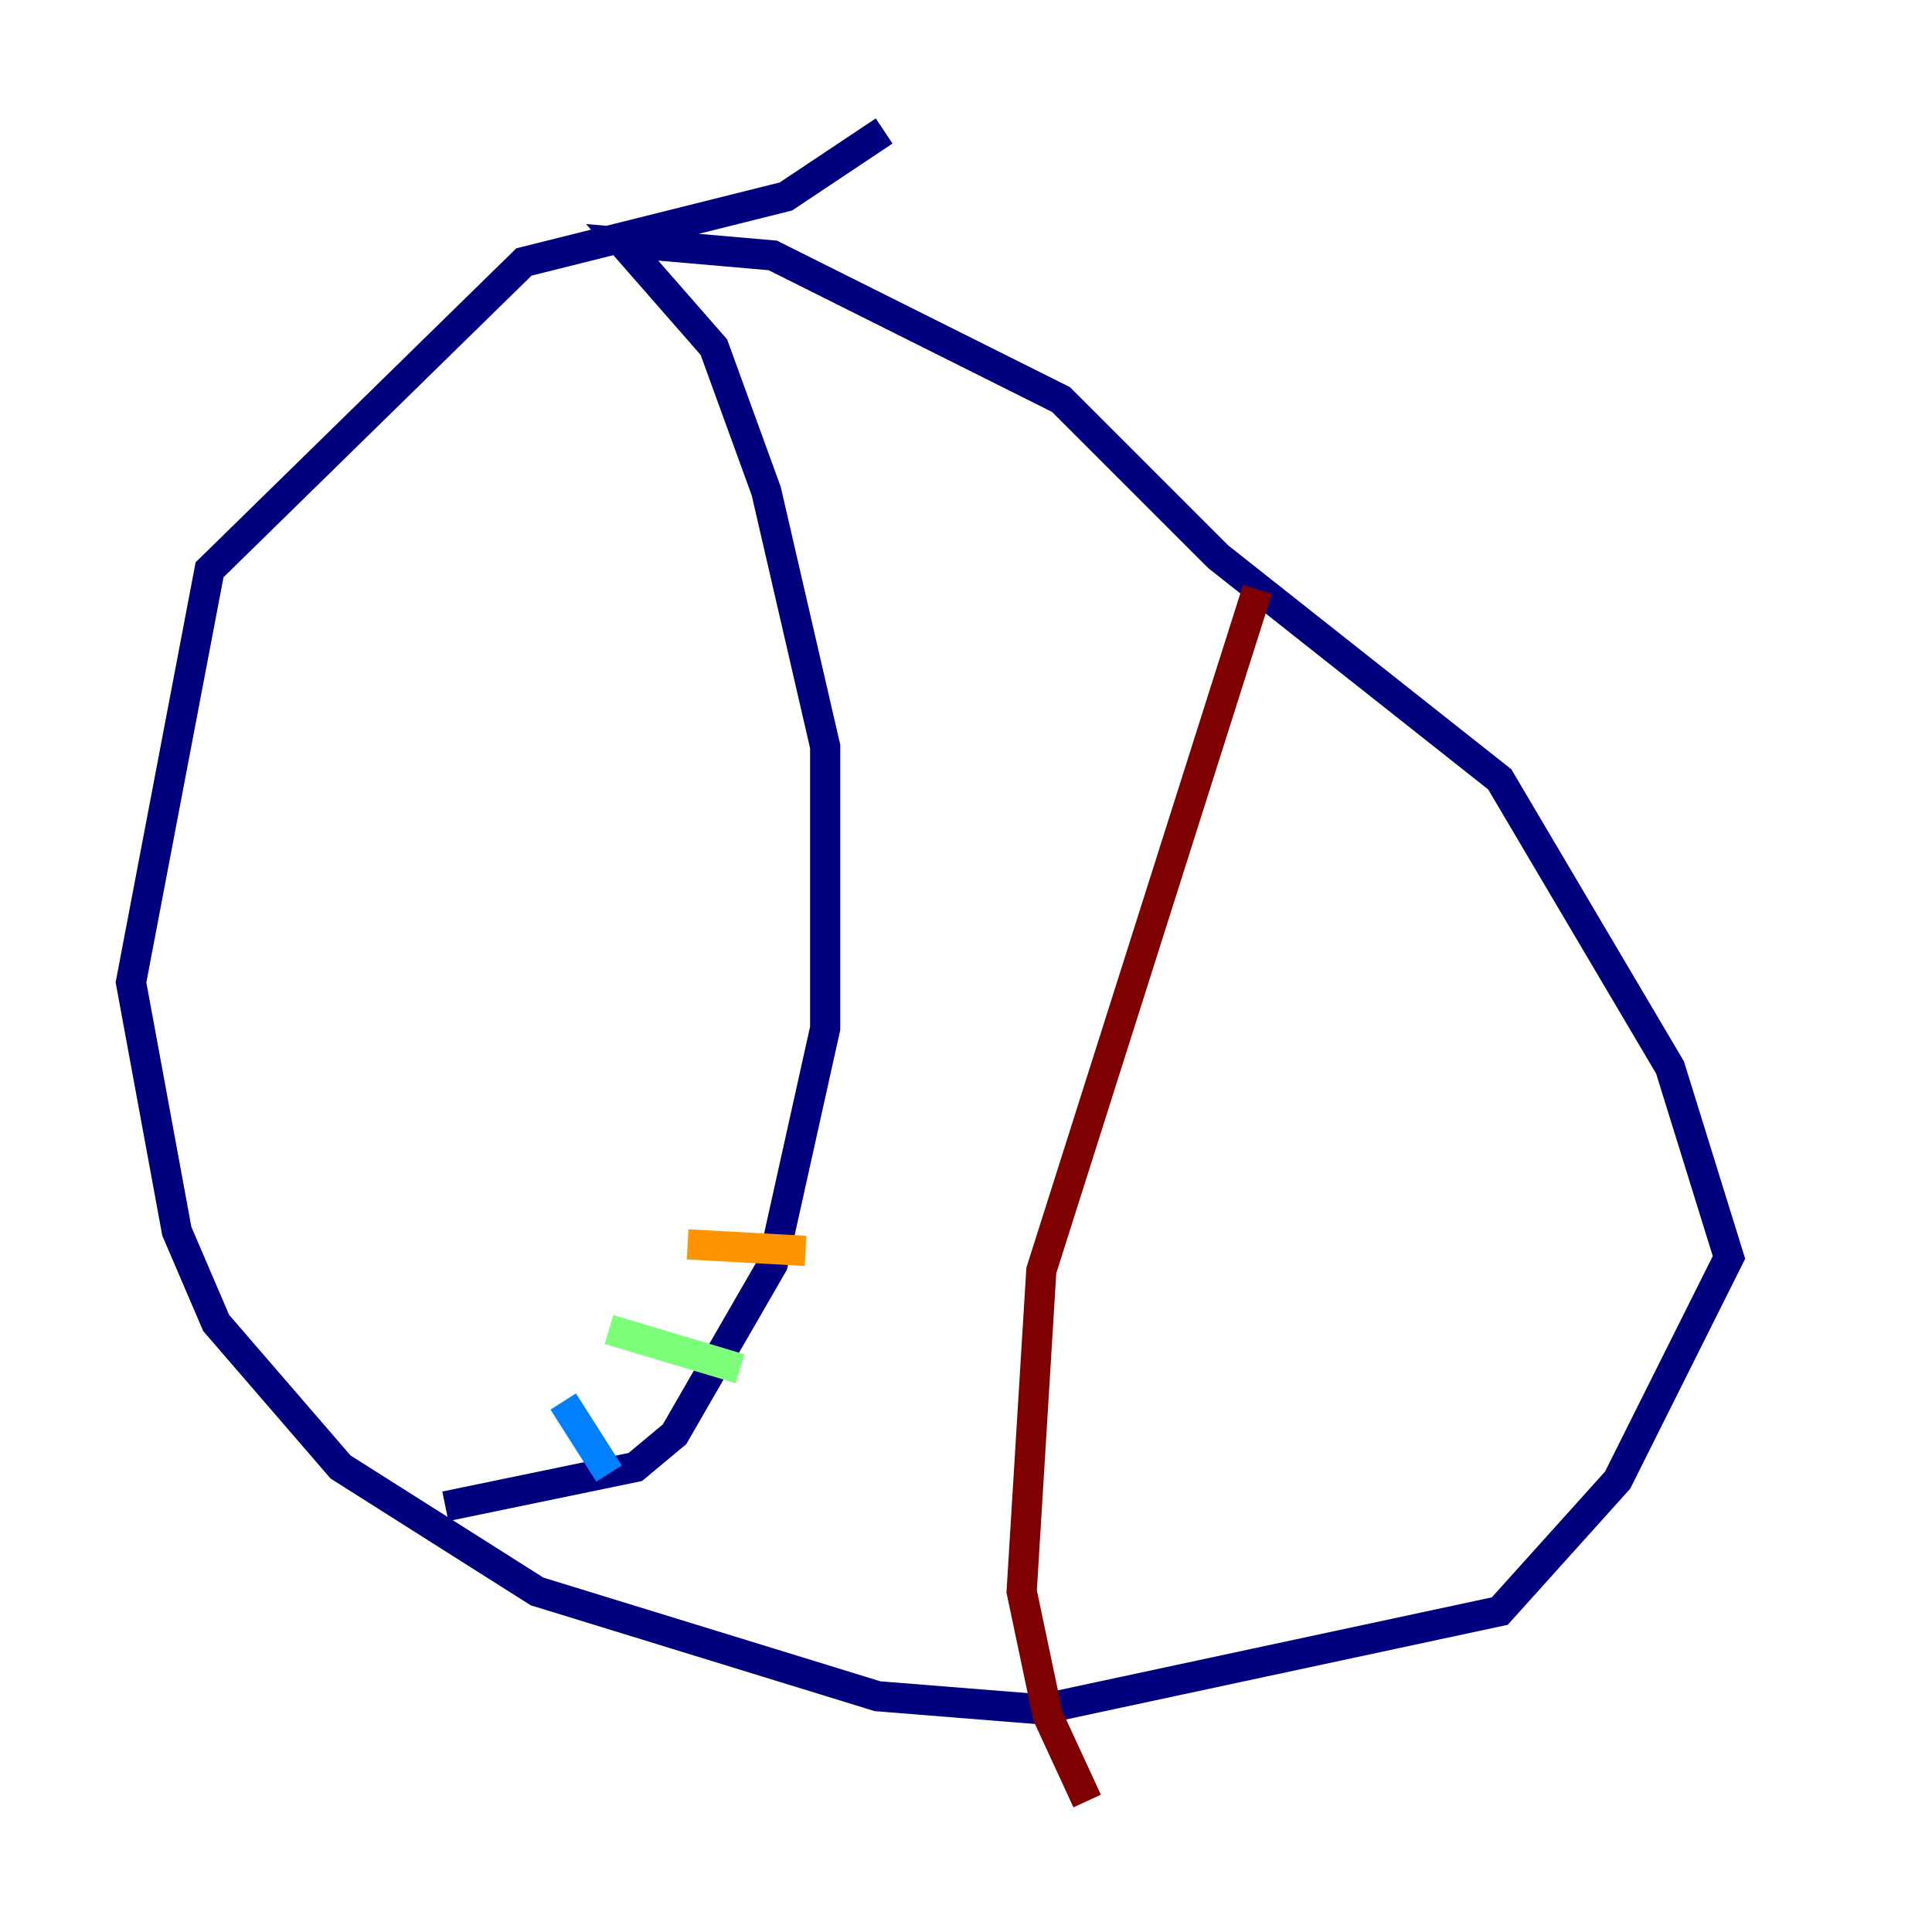 <?xml version="1.0" encoding="utf-8" ?>
<svg baseProfile="tiny" height="128" version="1.2" viewBox="0,0,128,128" width="128" xmlns="http://www.w3.org/2000/svg" xmlns:ev="http://www.w3.org/2001/xml-events" xmlns:xlink="http://www.w3.org/1999/xlink"><defs /><polyline fill="none" points="58.576,8.678 52.068,13.017 34.712,17.356 13.885,37.749 8.678,65.085 11.715,81.573 14.319,87.647 22.563,97.193 35.58,105.437 58.142,112.38 68.99,113.248 99.363,106.739 107.173,98.061 114.549,83.308 110.644,70.725 99.363,51.634 80.705,36.881 70.291,26.468 51.2,16.922 41.22,16.054 47.295,22.997 50.766,32.542 54.671,49.464 54.671,68.122 51.2,83.742 44.691,95.024 42.088,97.193 29.505,99.797" stroke="#00007f" stroke-width="2" /><polyline fill="none" points="37.315,92.854 40.352,97.627" stroke="#0080ff" stroke-width="2" /><polyline fill="none" points="40.352,88.081 49.031,90.685" stroke="#7cff79" stroke-width="2" /><polyline fill="none" points="45.559,82.441 53.37,82.875" stroke="#ff9400" stroke-width="2" /><polyline fill="none" points="83.308,39.051 68.99,84.176 67.688,105.437 69.424,113.681 72.027,119.322" stroke="#7f0000" stroke-width="2" /></svg>